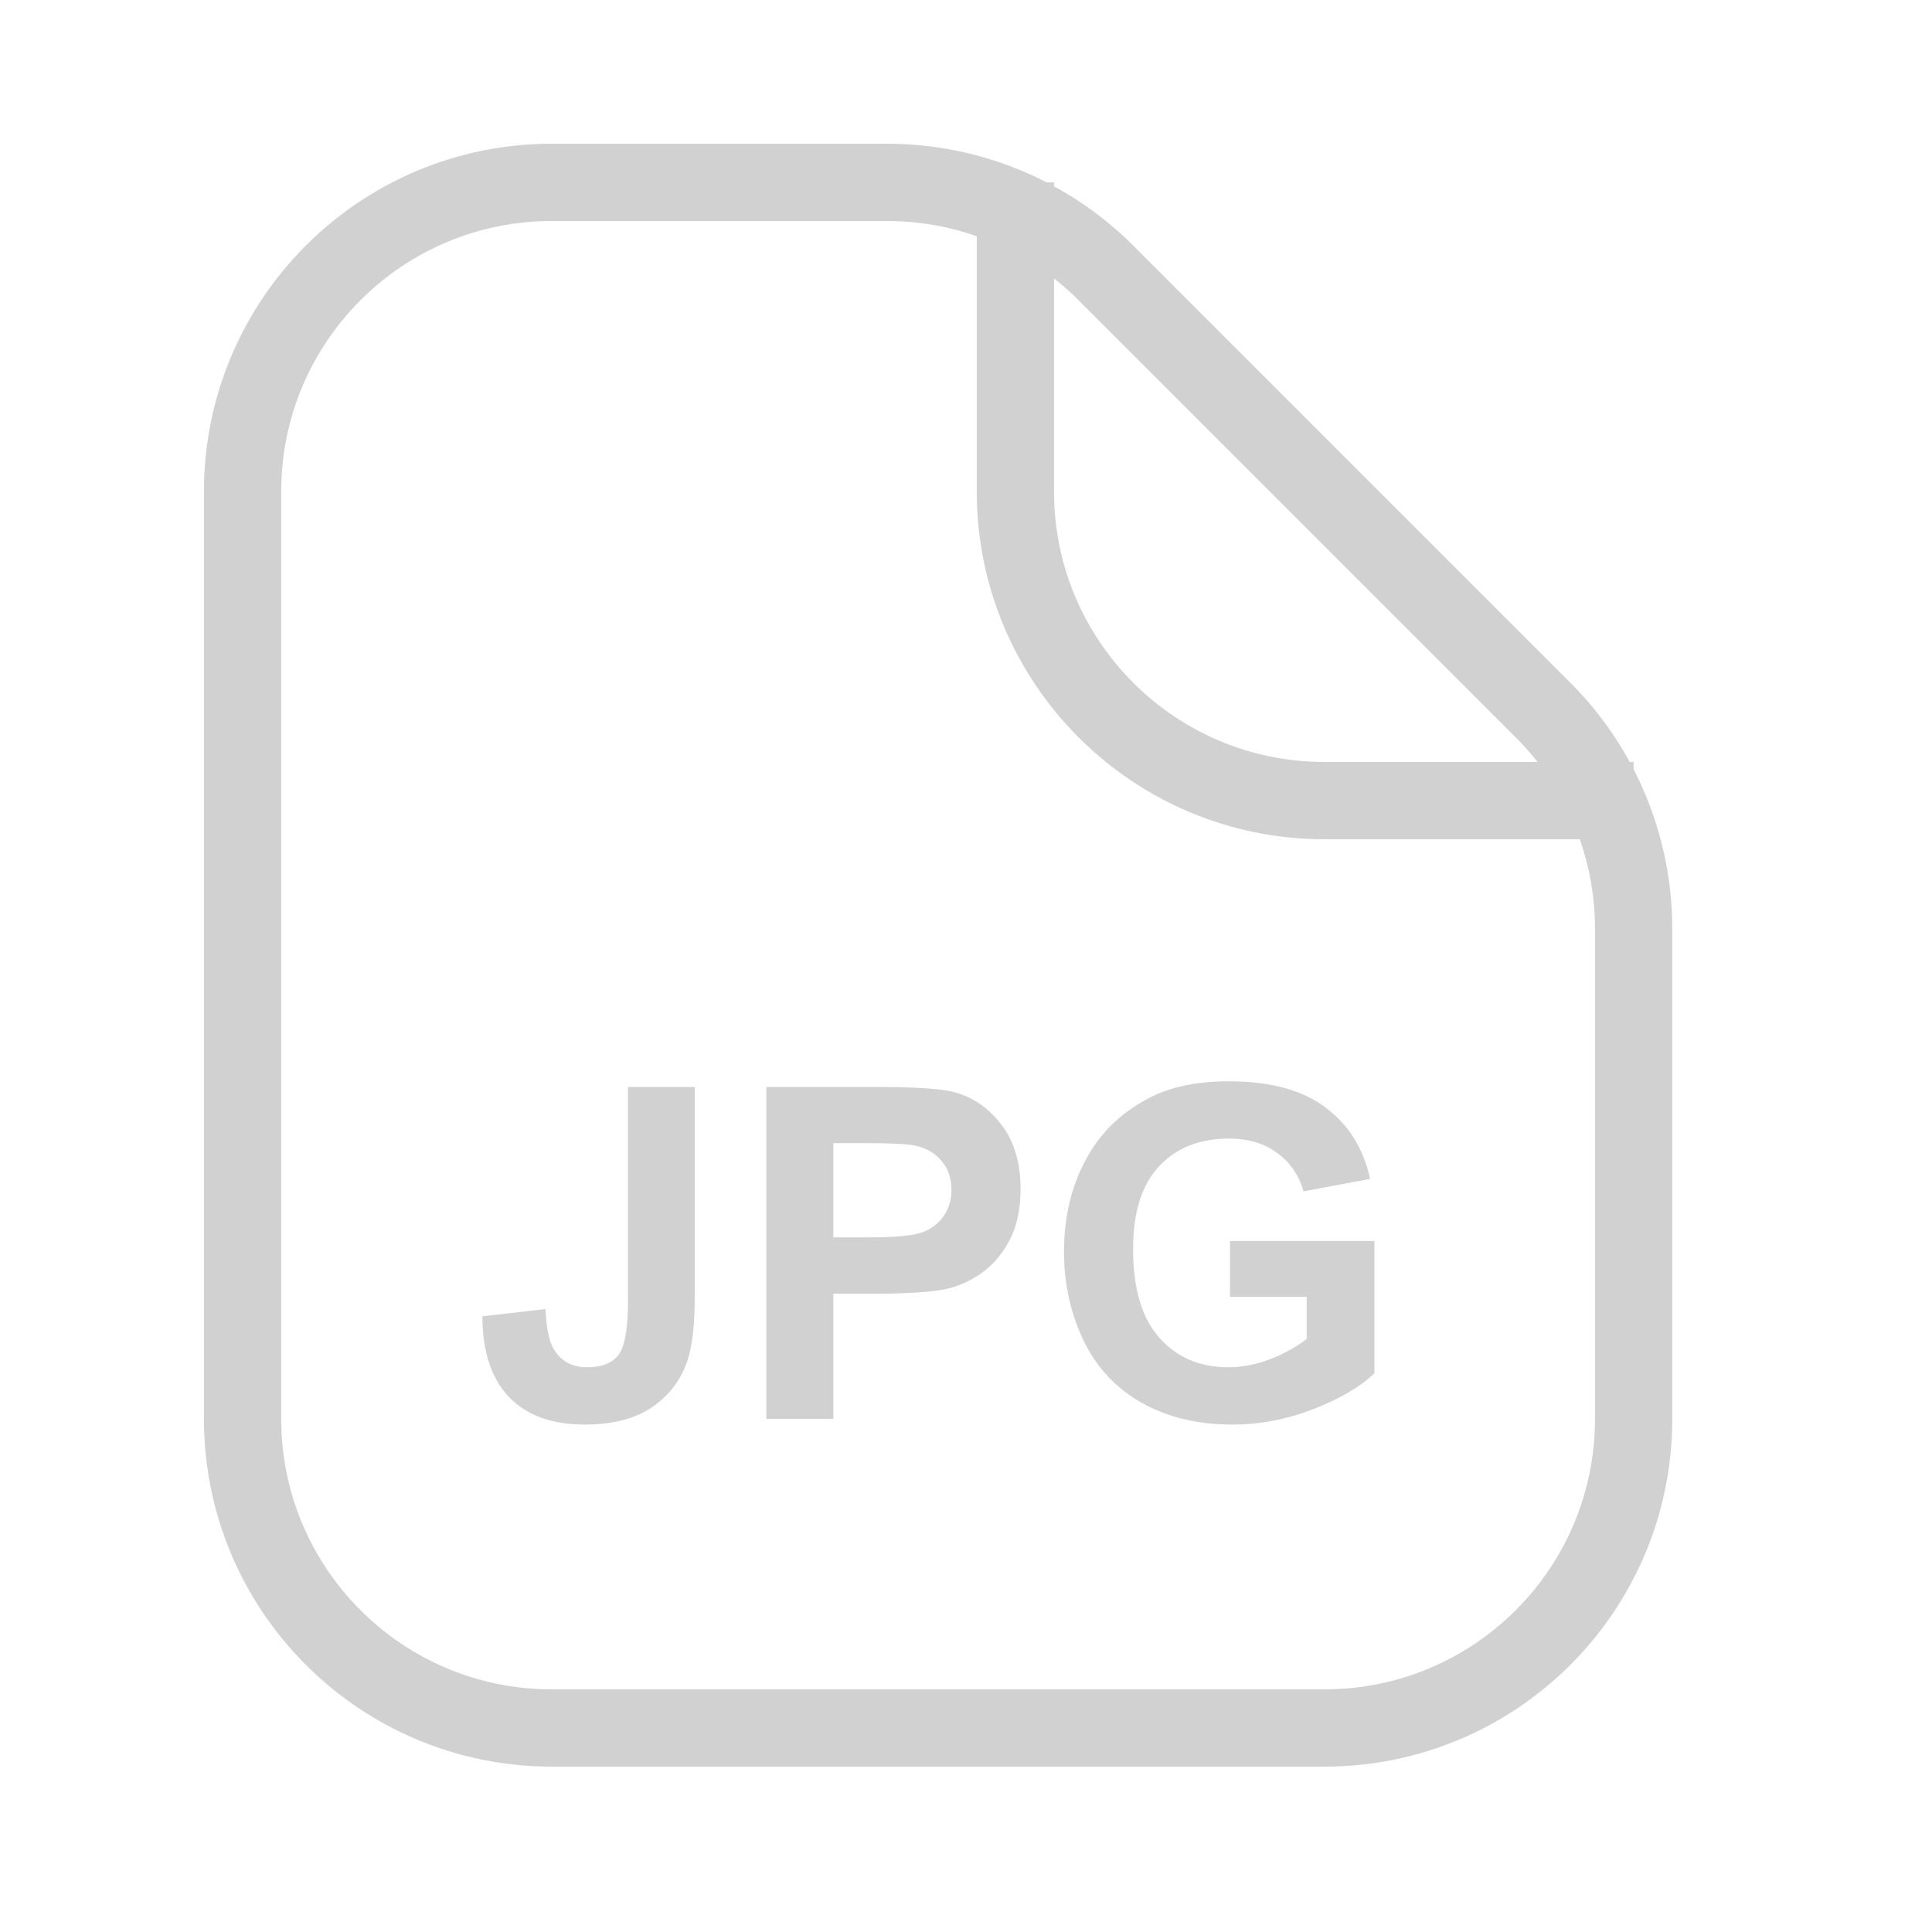 <svg width="25" height="25" viewBox="0 0 25 25" fill="none" xmlns="http://www.w3.org/2000/svg">
<path d="M13.139 2.36V6.36C13.139 8.569 14.93 10.36 17.139 10.36L21.139 10.36M3.139 6.36L3.139 18.36C3.139 20.57 4.93 22.36 7.139 22.36H17.139C19.349 22.36 21.139 20.57 21.139 18.36V12.017C21.139 10.956 20.718 9.939 19.968 9.189L14.311 3.532C13.561 2.782 12.543 2.36 11.482 2.36L7.139 2.36C4.93 2.36 3.139 4.151 3.139 6.36Z" stroke="#D1D1D1" stroke-linejoin="round"/>
<path d="M8.126 14.065H8.99V16.784C8.99 17.14 8.959 17.413 8.896 17.605C8.812 17.855 8.66 18.056 8.439 18.208C8.219 18.358 7.927 18.434 7.566 18.434C7.142 18.434 6.816 18.315 6.588 18.079C6.359 17.841 6.244 17.492 6.242 17.033L7.059 16.939C7.069 17.186 7.105 17.359 7.168 17.461C7.261 17.615 7.404 17.692 7.595 17.692C7.789 17.692 7.926 17.638 8.006 17.528C8.086 17.417 8.126 17.188 8.126 16.84V14.065Z" fill="#D1D1D1"/>
<path d="M9.916 18.36V14.065H11.307C11.835 14.065 12.178 14.087 12.339 14.13C12.585 14.194 12.791 14.335 12.957 14.552C13.123 14.767 13.206 15.045 13.206 15.387C13.206 15.65 13.158 15.872 13.062 16.052C12.967 16.231 12.845 16.373 12.696 16.477C12.55 16.578 12.4 16.645 12.248 16.679C12.041 16.72 11.741 16.74 11.348 16.74H10.783V18.36H9.916ZM10.783 14.792V16.011H11.258C11.599 16.011 11.828 15.988 11.943 15.943C12.058 15.898 12.148 15.828 12.213 15.732C12.279 15.637 12.312 15.525 12.312 15.398C12.312 15.242 12.266 15.113 12.175 15.012C12.083 14.91 11.967 14.847 11.826 14.821C11.722 14.802 11.514 14.792 11.202 14.792H10.783Z" fill="#D1D1D1"/>
<path d="M15.916 16.781V16.058H17.785V17.769C17.603 17.944 17.34 18.1 16.994 18.234C16.65 18.367 16.302 18.434 15.948 18.434C15.499 18.434 15.107 18.34 14.773 18.152C14.439 17.963 14.188 17.693 14.02 17.344C13.852 16.992 13.768 16.61 13.768 16.198C13.768 15.751 13.862 15.354 14.05 15.006C14.237 14.658 14.511 14.392 14.873 14.206C15.148 14.063 15.491 13.992 15.901 13.992C16.434 13.992 16.85 14.104 17.149 14.329C17.45 14.552 17.643 14.86 17.729 15.255L16.868 15.416C16.807 15.205 16.693 15.039 16.525 14.918C16.359 14.795 16.151 14.733 15.901 14.733C15.522 14.733 15.22 14.854 14.996 15.094C14.773 15.334 14.662 15.69 14.662 16.163C14.662 16.673 14.775 17.056 15.002 17.311C15.228 17.565 15.525 17.692 15.892 17.692C16.074 17.692 16.256 17.657 16.437 17.587C16.621 17.515 16.778 17.428 16.909 17.326V16.781H15.916Z" fill="#D1D1D1"/>
</svg>

